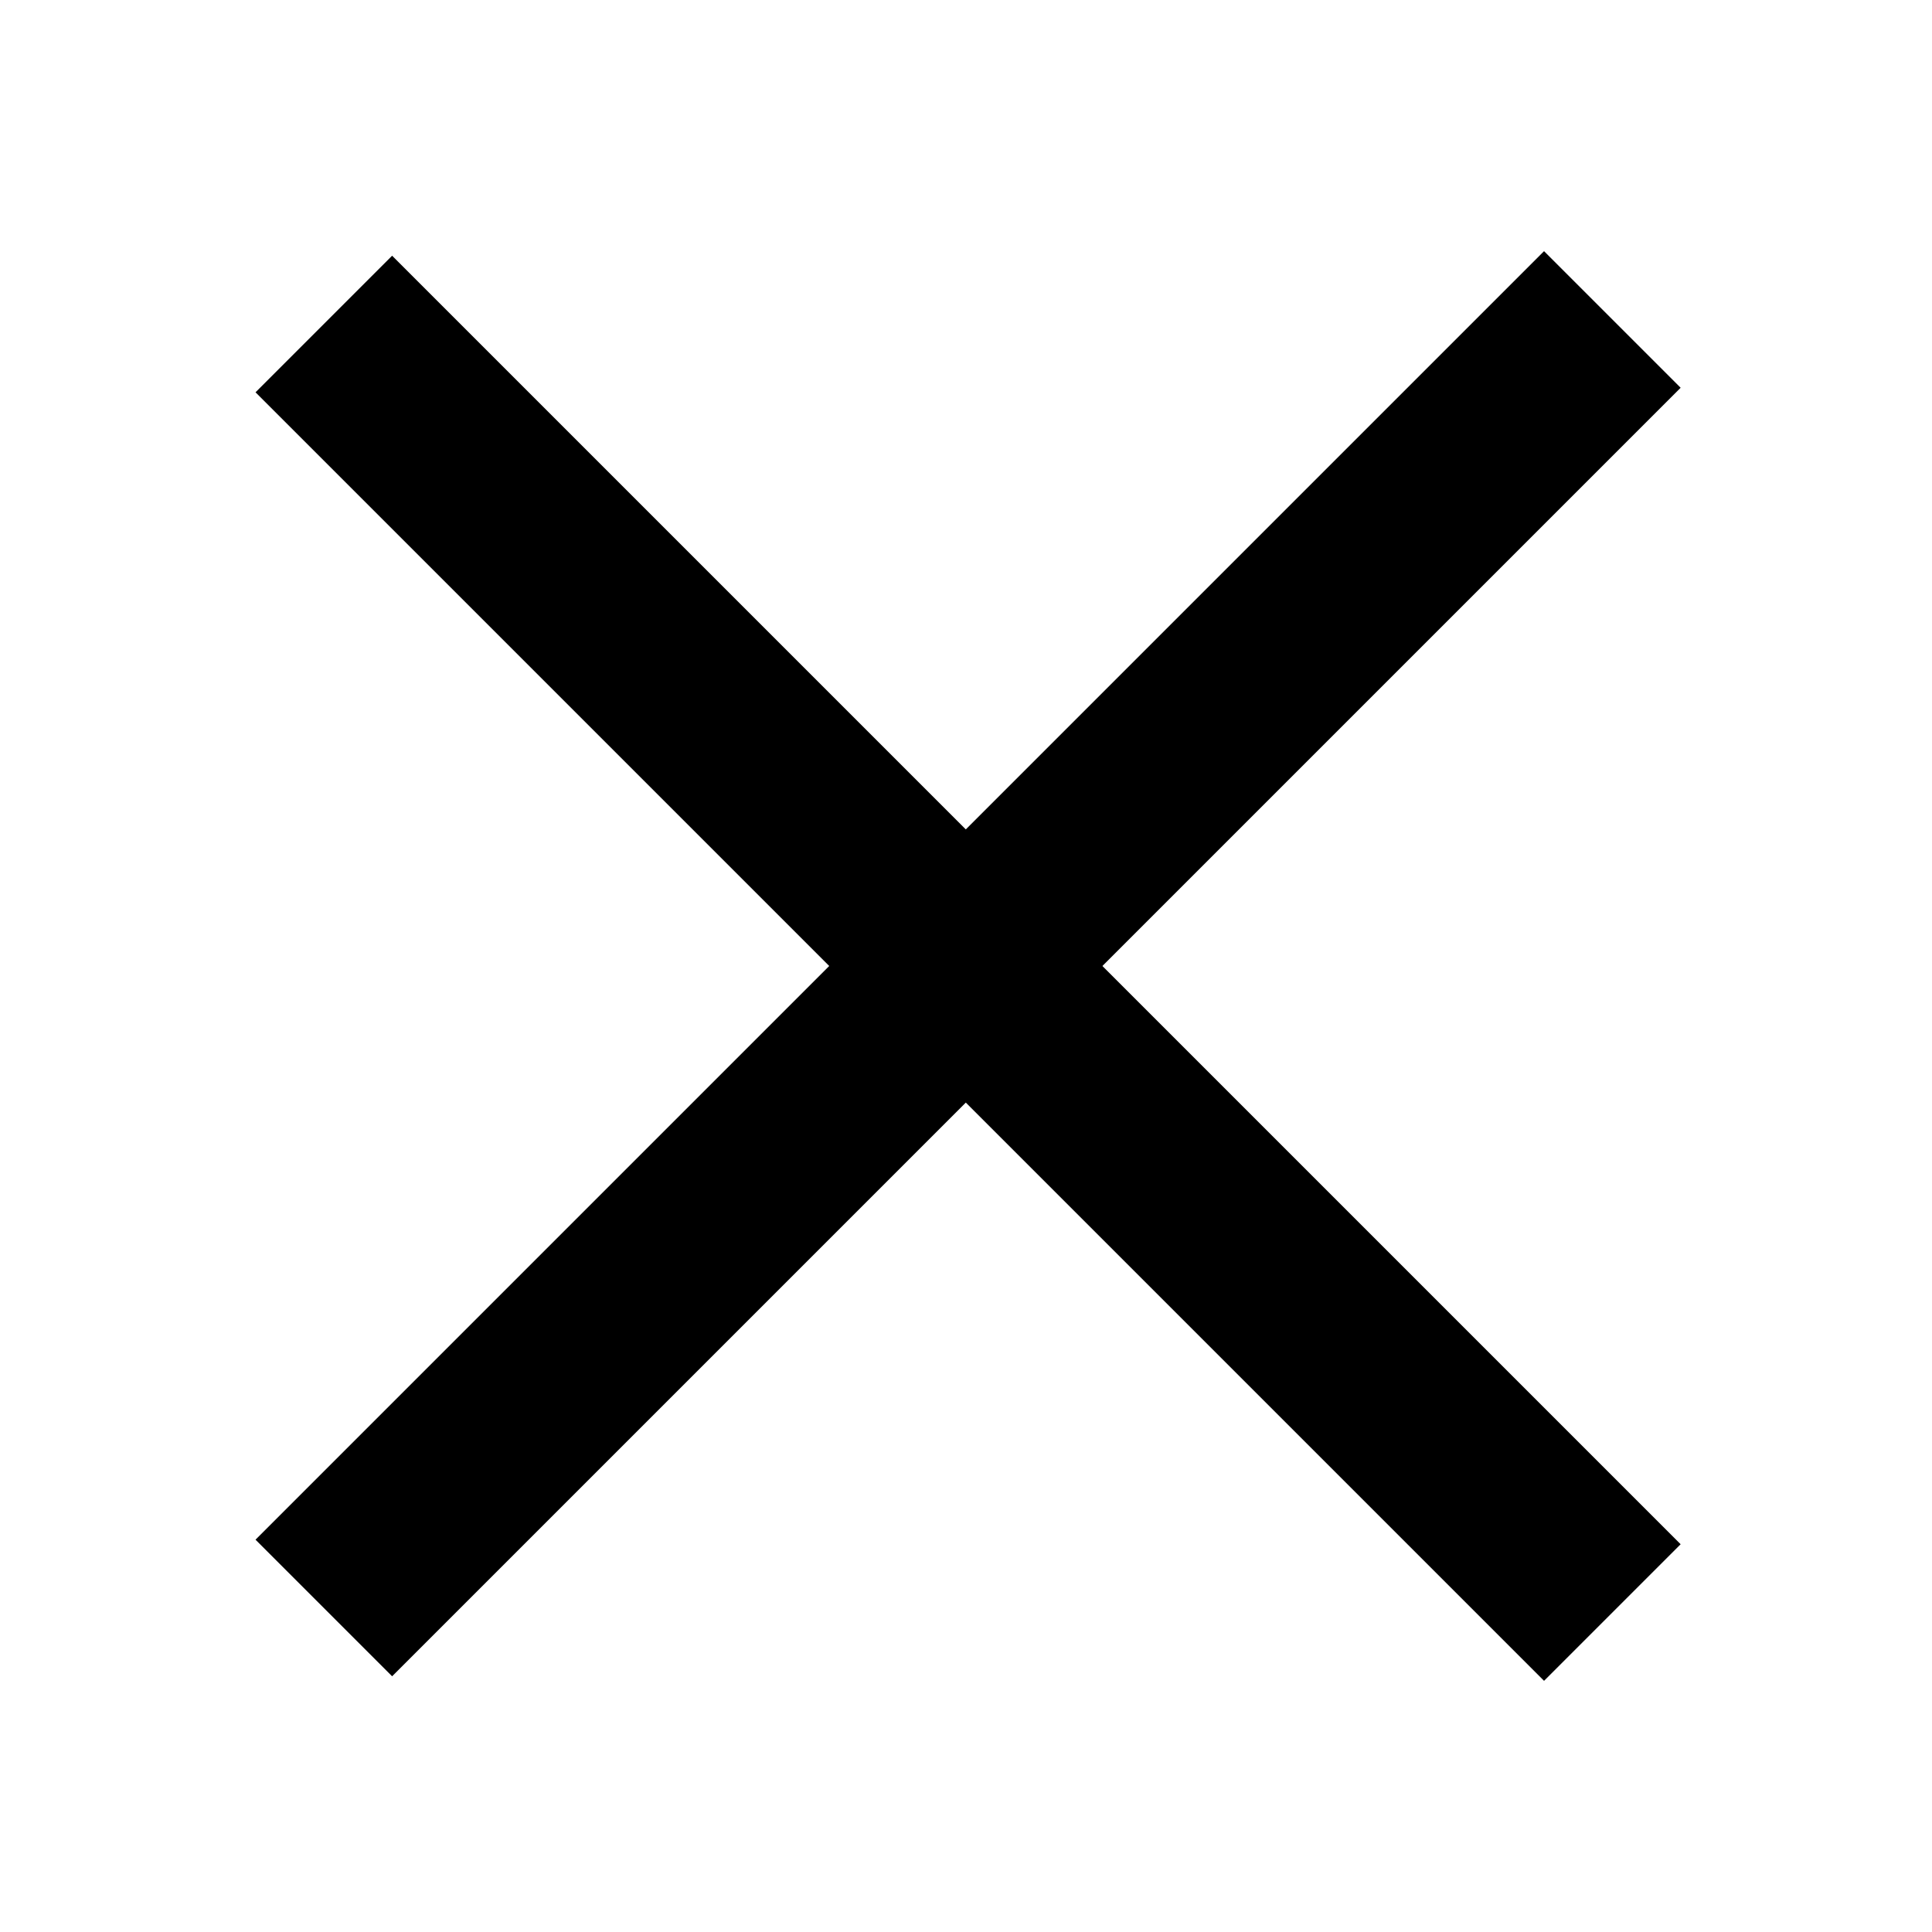 <?xml version="1.0" encoding="utf-8"?>
<!-- Generator: Adobe Illustrator 25.3.1, SVG Export Plug-In . SVG Version: 6.00 Build 0)  -->
<svg version="1.1" id="Laag_1" xmlns="http://www.w3.org/2000/svg" xmlns:xlink="http://www.w3.org/1999/xlink" x="0px" y="0px"
	 width="26px" height="26px" viewBox="0 0 30 30" style="enable-background:new 0 0 30 30;" xml:space="preserve">
<g>
	<g>
		<rect x="0.9" y="13.5" transform="matrix(0.707 -0.707 0.707 0.707 -6.213 15)" width="28.3" height="3"/>
	</g>
	<g>
		<rect x="13.5" y="0.9" transform="matrix(0.707 -0.707 0.707 0.707 -6.213 15)" width="3" height="28.3"/>
	</g>
</g>
</svg>
